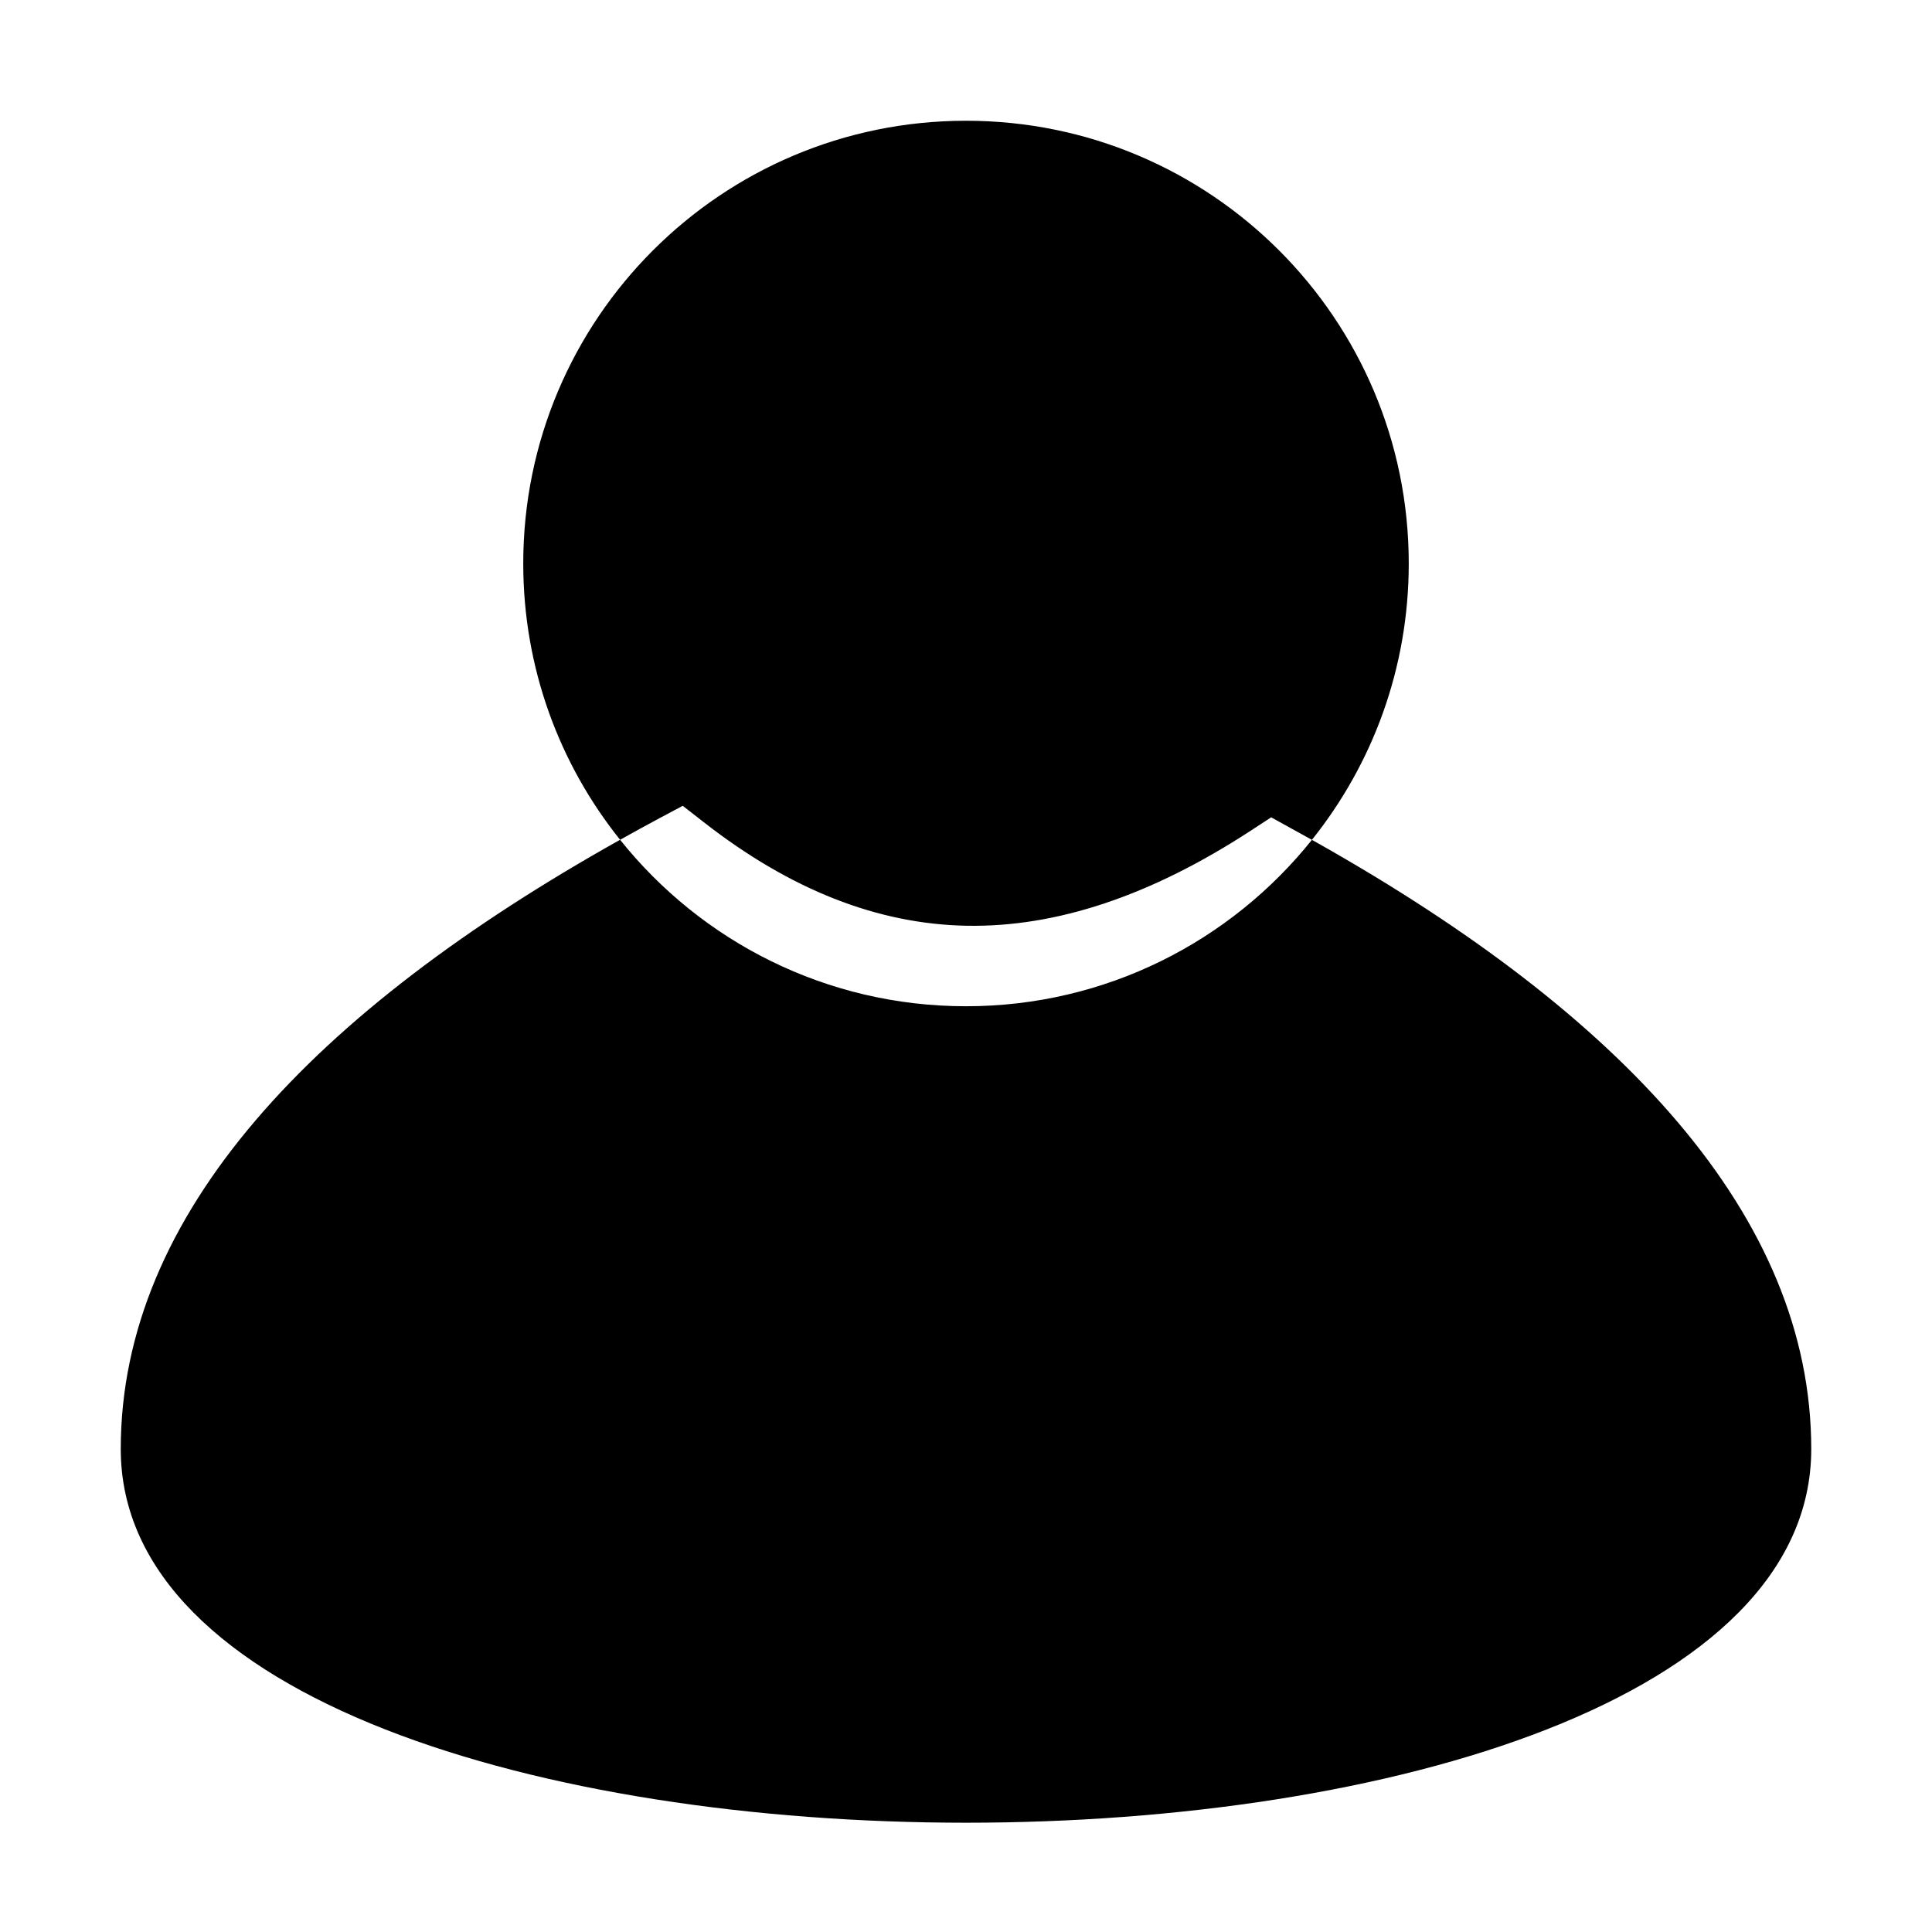 <?xml version="1.0" encoding="UTF-8"?>
<svg width="24px" height="24px" viewBox="0 0 24 24" version="1.1" xmlns="http://www.w3.org/2000/svg" xmlns:xlink="http://www.w3.org/1999/xlink">
    <title>icons/account-active</title>
    <g id="icons/account-active" stroke="none" stroke-width="1" fill="none" fill-rule="evenodd">
        <path d="M12,1.5 C15.038,1.5 17.5,3.962 17.5,7 C17.5,8.299 17.05,9.492 16.297,10.433 L16.379,10.479 C20.138,12.602 22.5,15.102 22.5,18 C22.5,24.19 1.5,24.19 1.5,18 C1.5,15.074 3.902,12.559 7.703,10.432 C6.95,9.492 6.5,8.299 6.5,7 C6.5,3.962 8.962,1.5 12,1.5 Z M8.481,10.01 L8.194,10.163 C8.028,10.252 7.864,10.342 7.703,10.432 C8.711,11.693 10.261,12.5 12,12.5 C13.739,12.5 15.289,11.693 16.297,10.433 L15.791,10.153 L15.54,10.317 C14.295,11.13 13.12,11.52 12.009,11.5 C10.905,11.48 9.818,11.055 8.738,10.21 L8.481,10.01 Z" id="Combined-Shape" fill="#000000"></path>
    </g>
</svg>